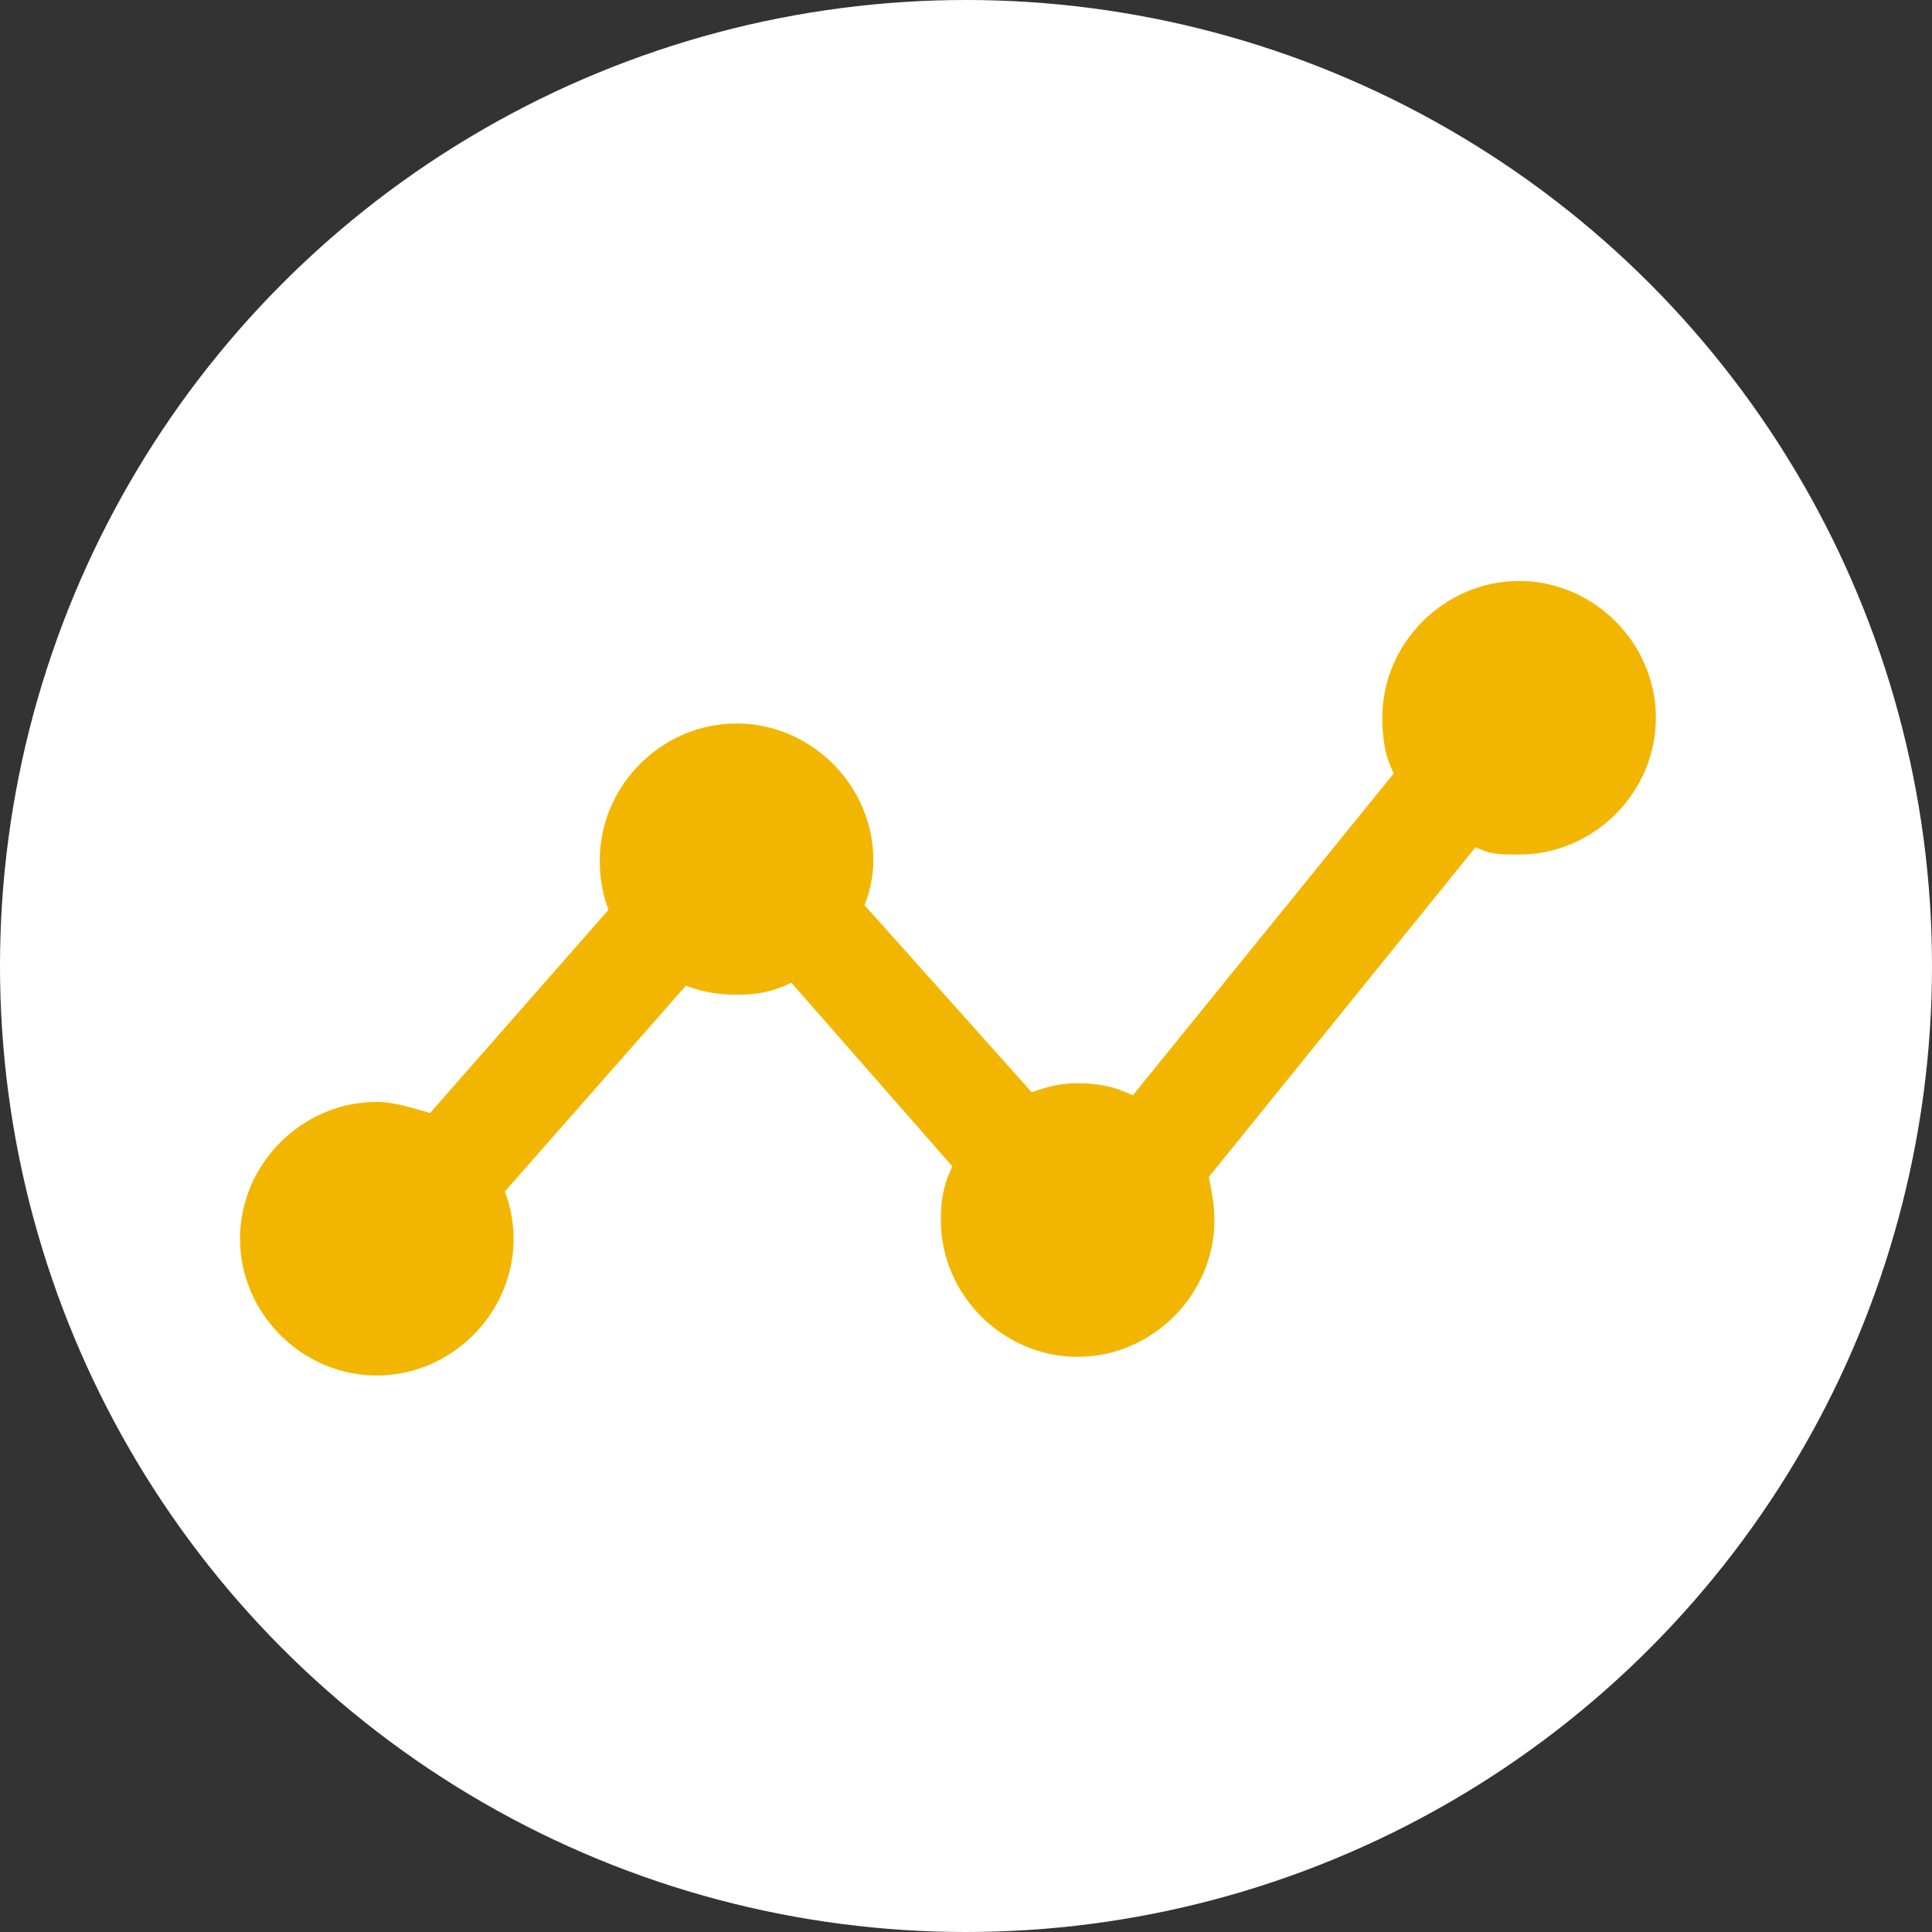 <svg width="38" height="38" viewBox="0 0 38 38" fill="none" xmlns="http://www.w3.org/2000/svg">
<rect x="0" y="0" width="38" height="38" fill="#333333" stroke="none"/>
<circle cx="19" cy="19" r="19" fill="white"/>
<path d="M27.063 14.117C27.063 12.58 28.336 11.306 29.872 11.302H29.879C31.418 11.302 32.694 12.579 32.694 14.118C32.694 15.657 31.418 16.933 29.879 16.933C29.597 16.933 29.348 16.932 29.144 16.851L29.059 16.816L29.001 16.888L23.947 23.137L23.91 23.182L23.921 23.24C23.967 23.467 24.011 23.733 24.011 23.996C24.011 25.535 22.734 26.812 21.195 26.812C19.656 26.812 18.38 25.535 18.38 23.996C18.38 23.64 18.424 23.336 18.553 23.035L18.584 22.962L18.532 22.903L15.592 19.549L15.532 19.481L15.448 19.517C15.147 19.646 14.843 19.69 14.487 19.69C14.176 19.69 13.868 19.646 13.607 19.559L13.529 19.532L13.474 19.595L10.12 23.408L10.073 23.462L10.095 23.53C10.183 23.792 10.227 24.1 10.227 24.364C10.227 25.903 8.95 27.179 7.411 27.179C5.872 27.179 4.596 25.903 4.596 24.364C4.596 22.825 5.872 21.548 7.411 21.548C7.712 21.548 8.017 21.634 8.342 21.727L8.418 21.749L8.47 21.689L11.778 17.922L11.826 17.868L11.803 17.8C11.716 17.539 11.672 17.231 11.672 16.92C11.672 15.381 12.948 14.105 14.487 14.105C16.026 14.105 17.303 15.381 17.303 16.92C17.303 17.182 17.259 17.444 17.171 17.708L17.148 17.776L17.197 17.831L20.275 21.276L20.33 21.338L20.408 21.312C20.671 21.224 20.934 21.18 21.195 21.18C21.507 21.18 21.856 21.225 22.157 21.354L22.244 21.391L22.303 21.318L27.219 15.253L27.267 15.194L27.237 15.125C27.108 14.825 27.063 14.476 27.063 14.117Z" fill="#F2B600" stroke="white" stroke-width="0.25"/>
</svg>
